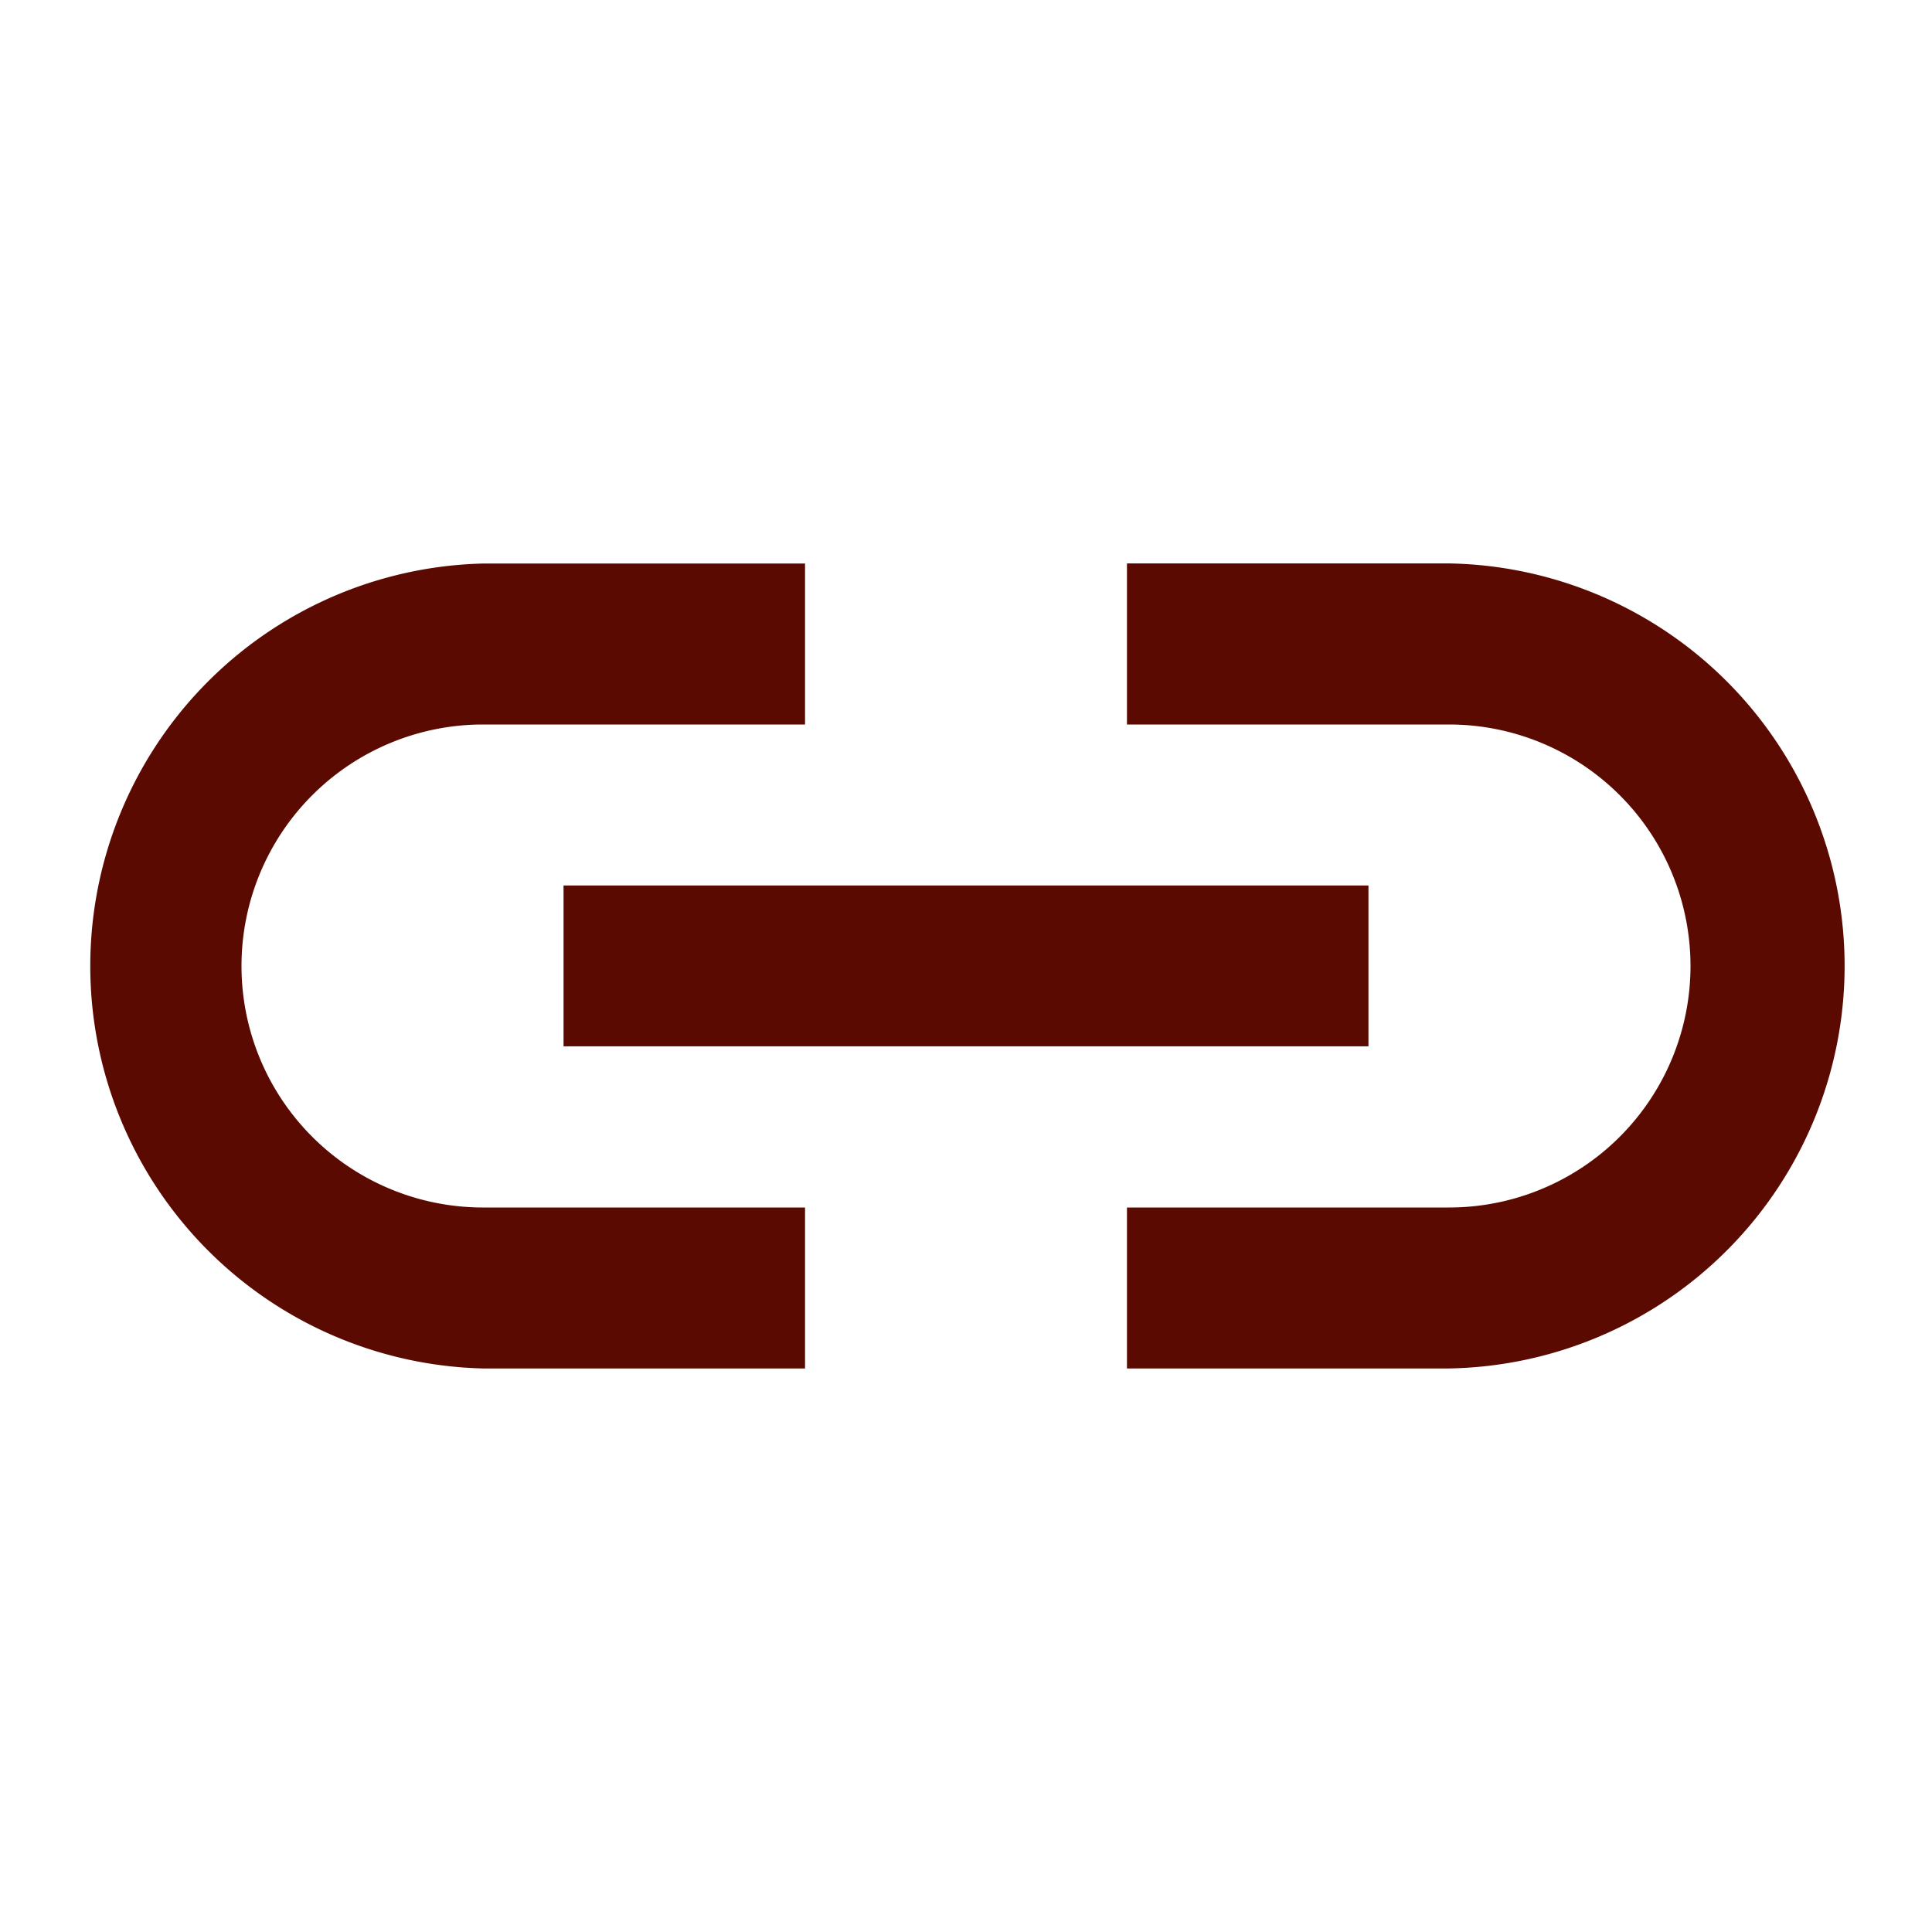 <svg width="16" height="16" fill="none" xmlns="http://www.w3.org/2000/svg"><path d="M4 4.667a3.334 3.334 0 0 0 0 6.666h2.667V10H4a2 2 0 1 1 0-4h2.667V4.667H4Zm5.333 0V6H12a2 2 0 1 1 0 4H9.333v1.333H12a3.334 3.334 0 0 0 0-6.667H9.333ZM4.667 7.332v1.333h6.666V7.333H4.667Z" fill="#5A0A00"/></svg>